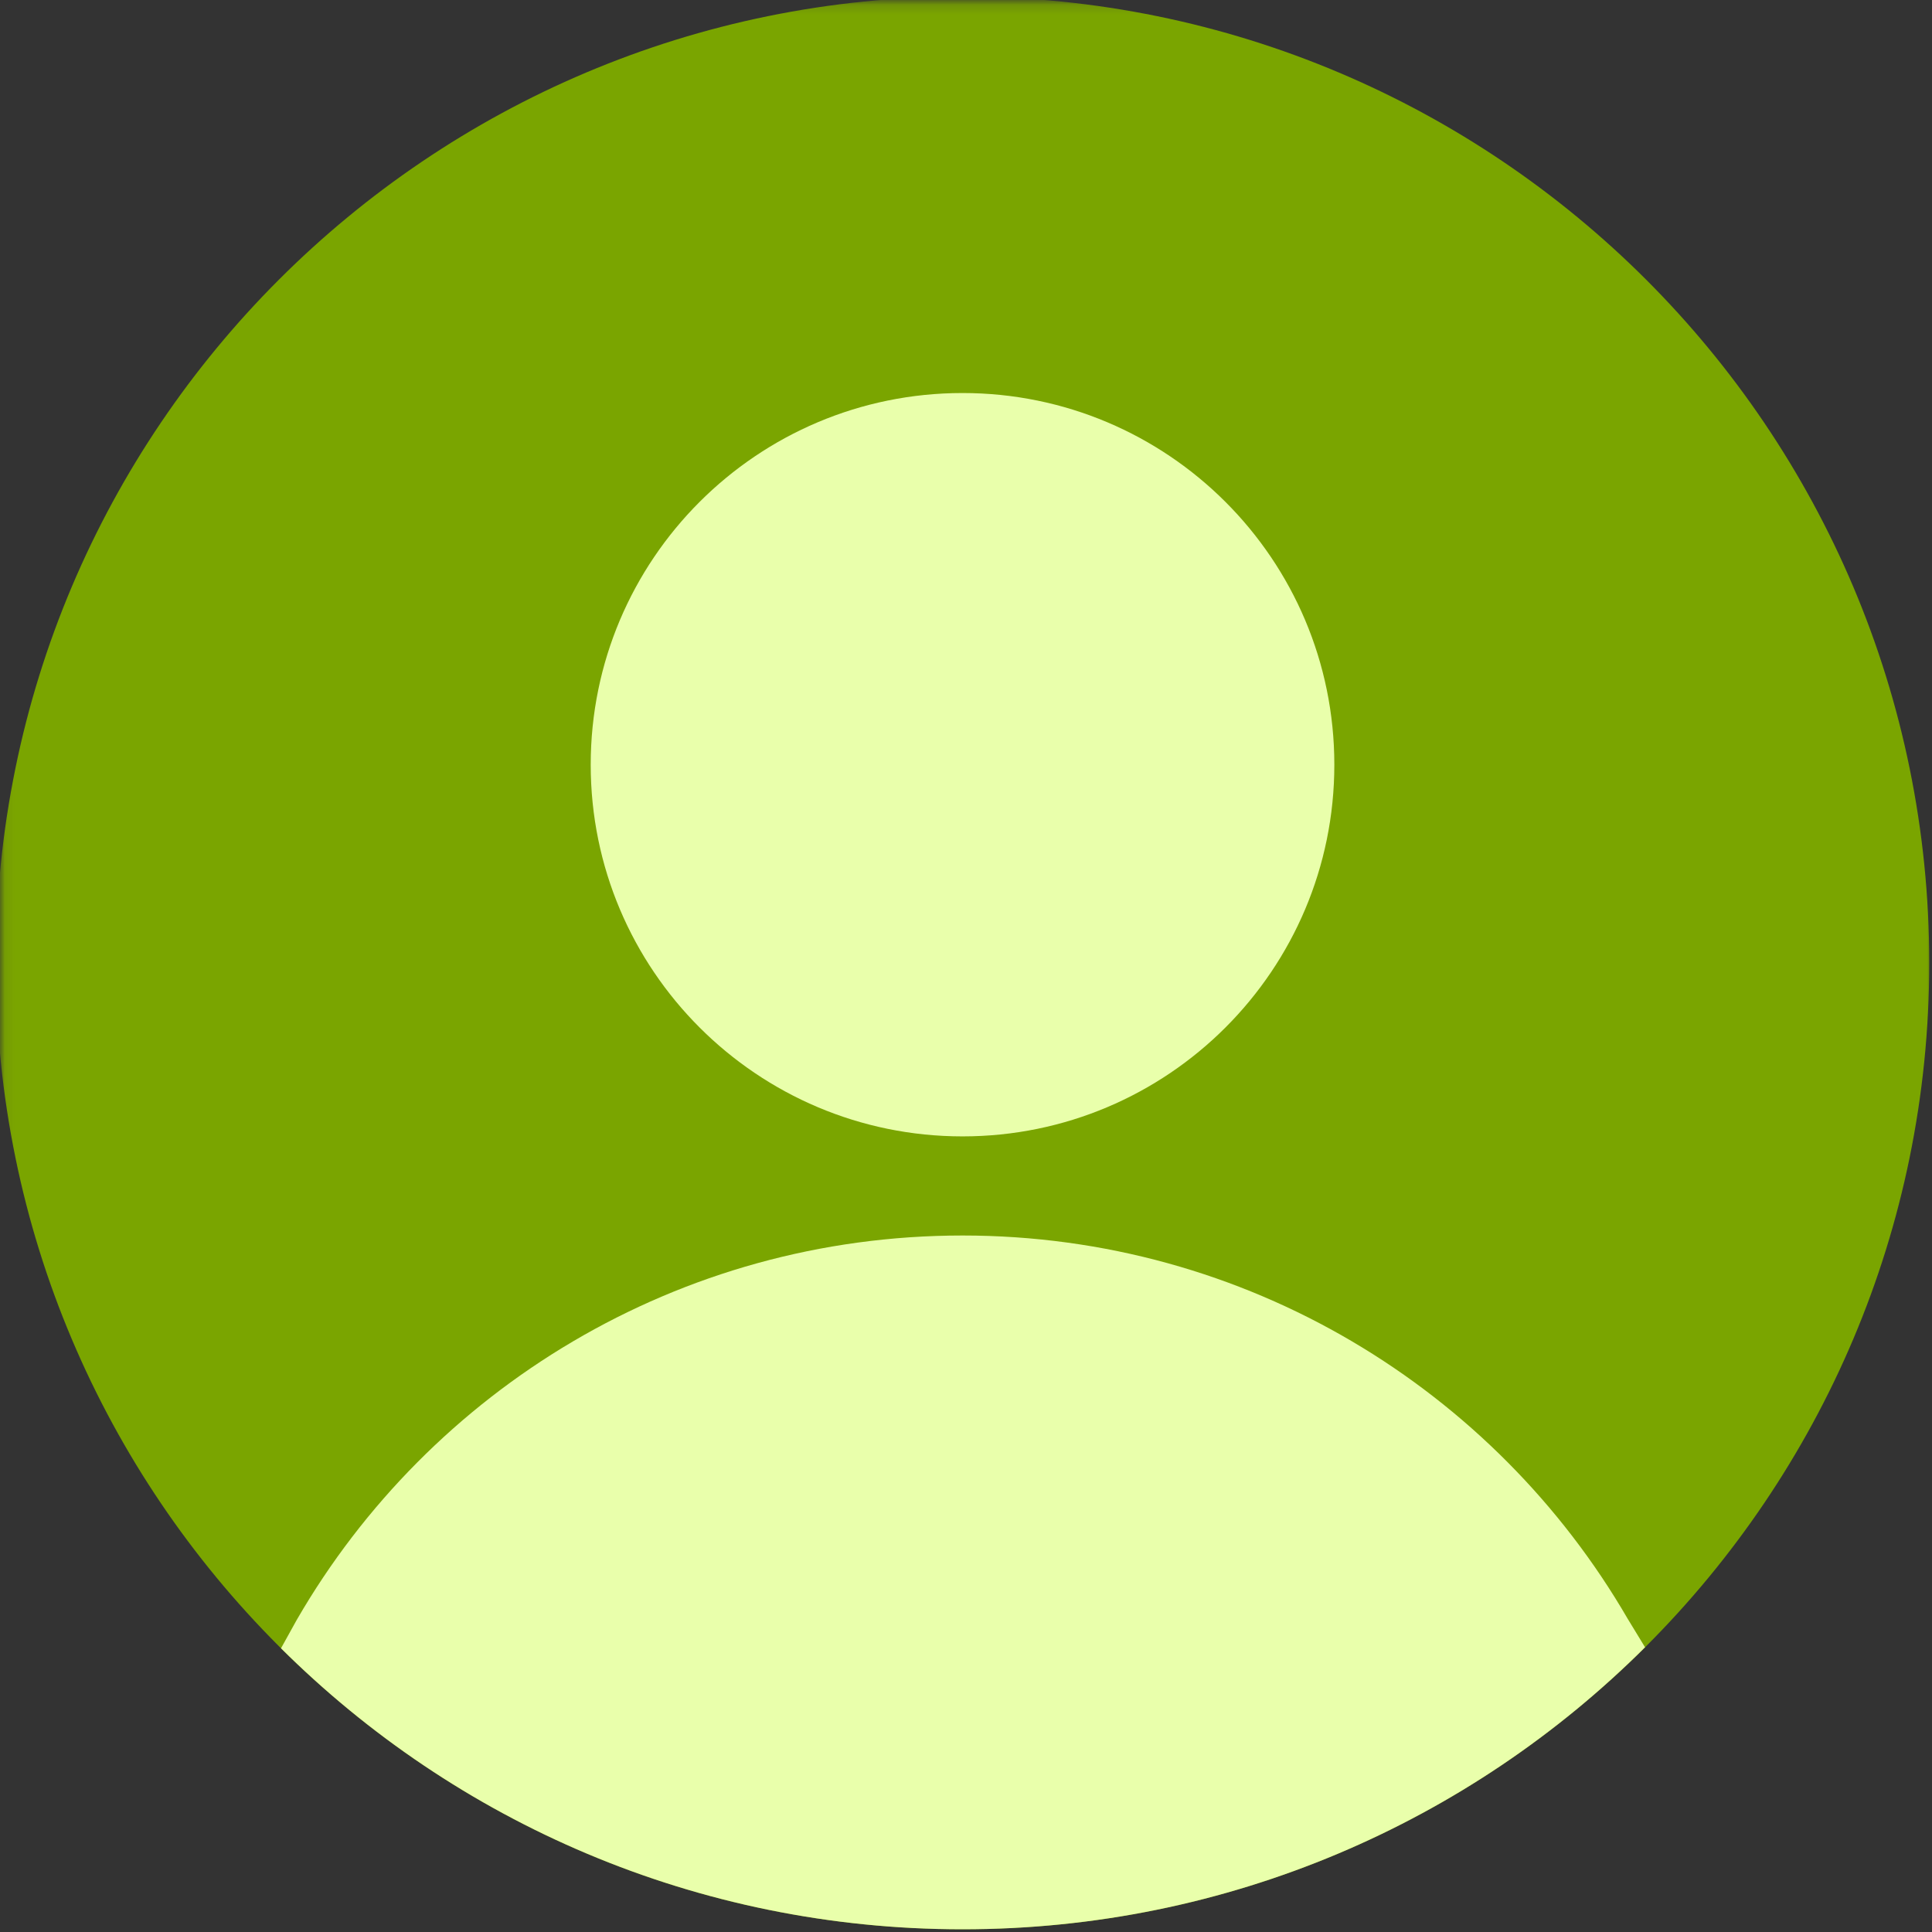 <svg width="200" height="200" viewBox="0 0 200 200" fill="none" xmlns="http://www.w3.org/2000/svg">
<rect x="0" y="0" width="200" height="200" fill="#333333" stroke="none"/>
<g clip-path="url(#clip0_54_1410)">
<mask id="mask0_54_1410" style="mask-type:luminance" maskUnits="userSpaceOnUse" x="0" y="0" width="200" height="200">
<path d="M0.08 0.159H200V200H0.08V0.159Z" fill="white"/>
</mask>
<g mask="url(#mask0_54_1410)">
<path fill-rule="evenodd" clip-rule="evenodd" d="M99.641 -0.355C44.371 -0.355 -0.434 44.434 -0.434 99.683C-0.434 154.931 44.371 199.72 99.641 199.72C154.911 199.72 199.715 154.931 199.715 99.683C199.715 44.434 154.911 -0.355 99.641 -0.355Z" fill="#7AA500"/>
</g>
<path fill-rule="evenodd" clip-rule="evenodd" d="M99.64 40.686C78.383 40.686 61.15 57.913 61.15 79.162C61.15 100.412 78.383 117.638 99.64 117.638C120.899 117.638 138.13 100.412 138.13 79.162C138.13 57.913 120.899 40.686 99.64 40.686Z" fill="#E9FFAB"/>
<path fill-rule="evenodd" clip-rule="evenodd" d="M170.296 170.527L168.497 167.574C154.742 143.868 129.061 127.899 99.641 127.899C70.188 127.899 44.483 143.903 30.741 167.652L30.669 167.779L29.089 170.632C47.182 188.61 72.113 199.72 99.641 199.72C127.22 199.72 152.195 188.567 170.296 170.527Z" fill="#E9FFAB"/>
</g>
<defs>
<clipPath id="clip0_54_1410">
<rect width="200" height="200" fill="white"/>
</clipPath>
</defs>
</svg>
